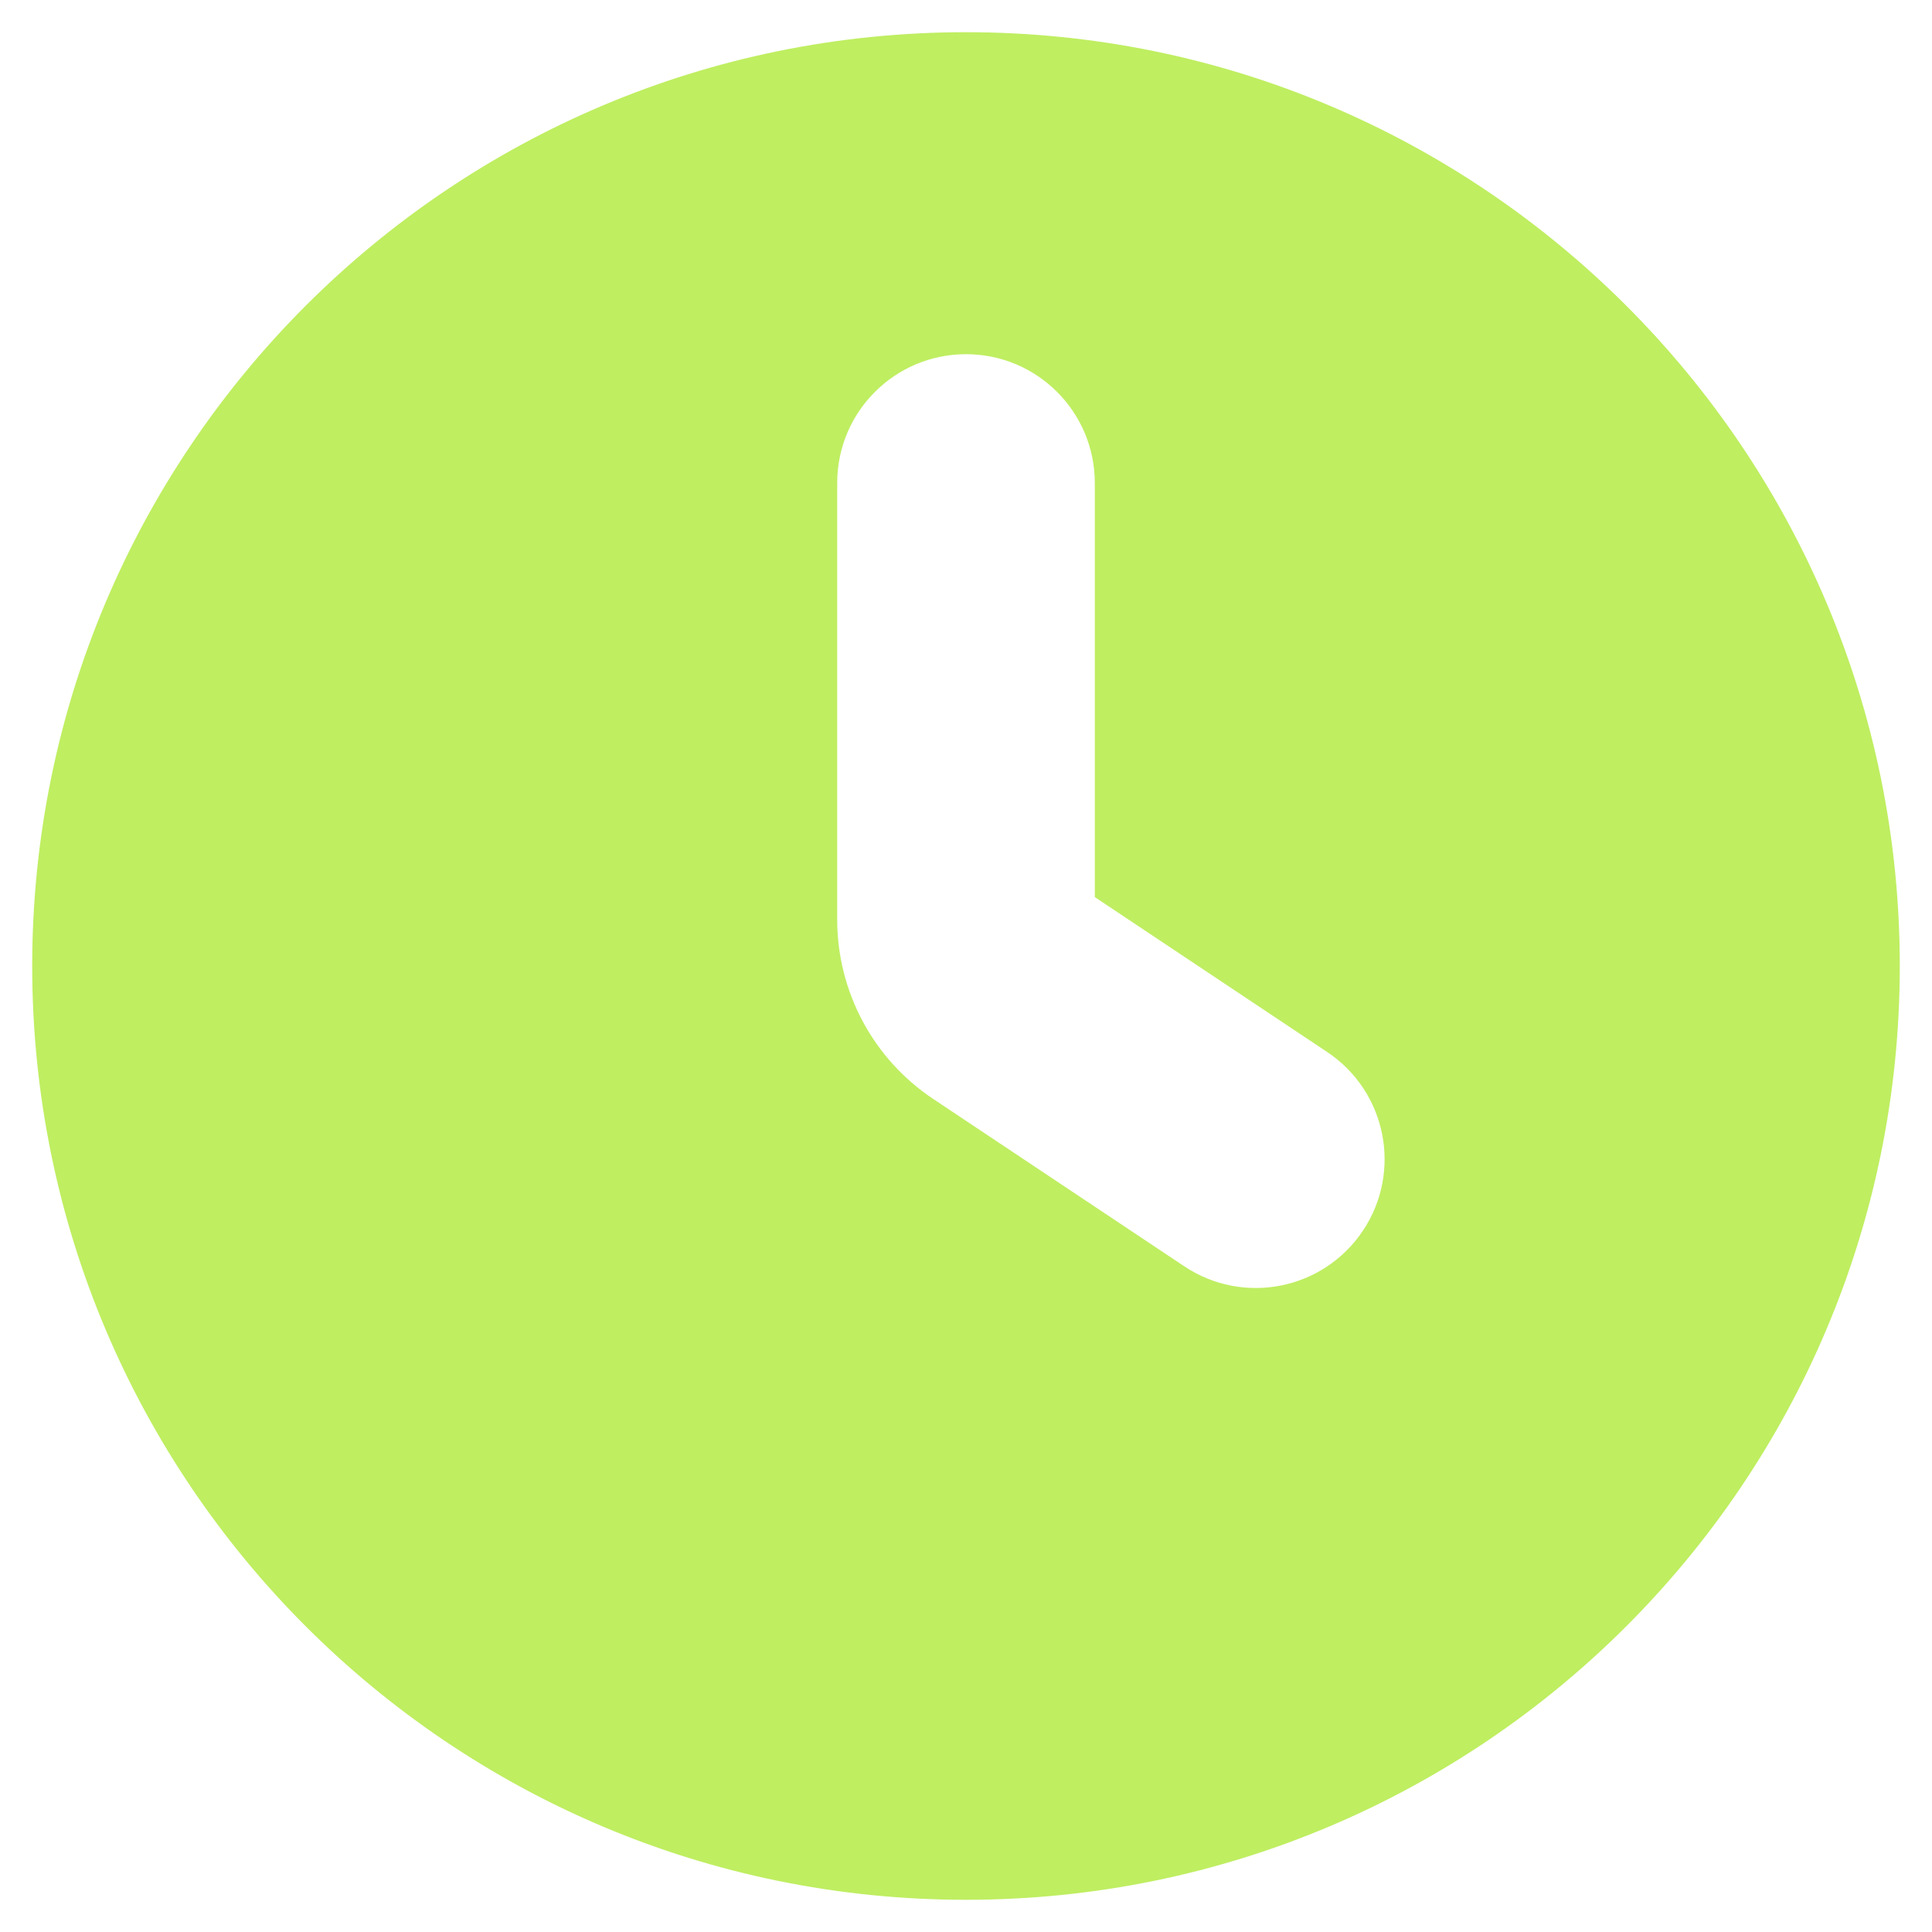 <svg width="30" height="30" viewBox="0 0 30 30" fill="#BFEE61" xmlns="http://www.w3.org/2000/svg">
<path d="M18.391 19.664L18.391 19.664C19.31 20.277 20.551 20.028 21.164 19.109L21.164 19.109C21.777 18.19 21.528 16.949 20.609 16.336L20.609 16.336L17 13.93V7.5C17 6.395 16.105 5.5 15 5.5C13.895 5.5 13 6.395 13 7.5V14.25V14.279C13 15.398 13.559 16.443 14.49 17.064L18.391 19.664ZM0.5 15C0.5 6.992 6.992 0.5 15 0.5C23.008 0.5 29.5 6.992 29.5 15C29.5 23.008 23.008 29.5 15 29.5C6.992 29.5 0.5 23.008 0.5 15Z" fill="#BFEE61" fill-opacity="1" stroke="none"/>
</svg>
